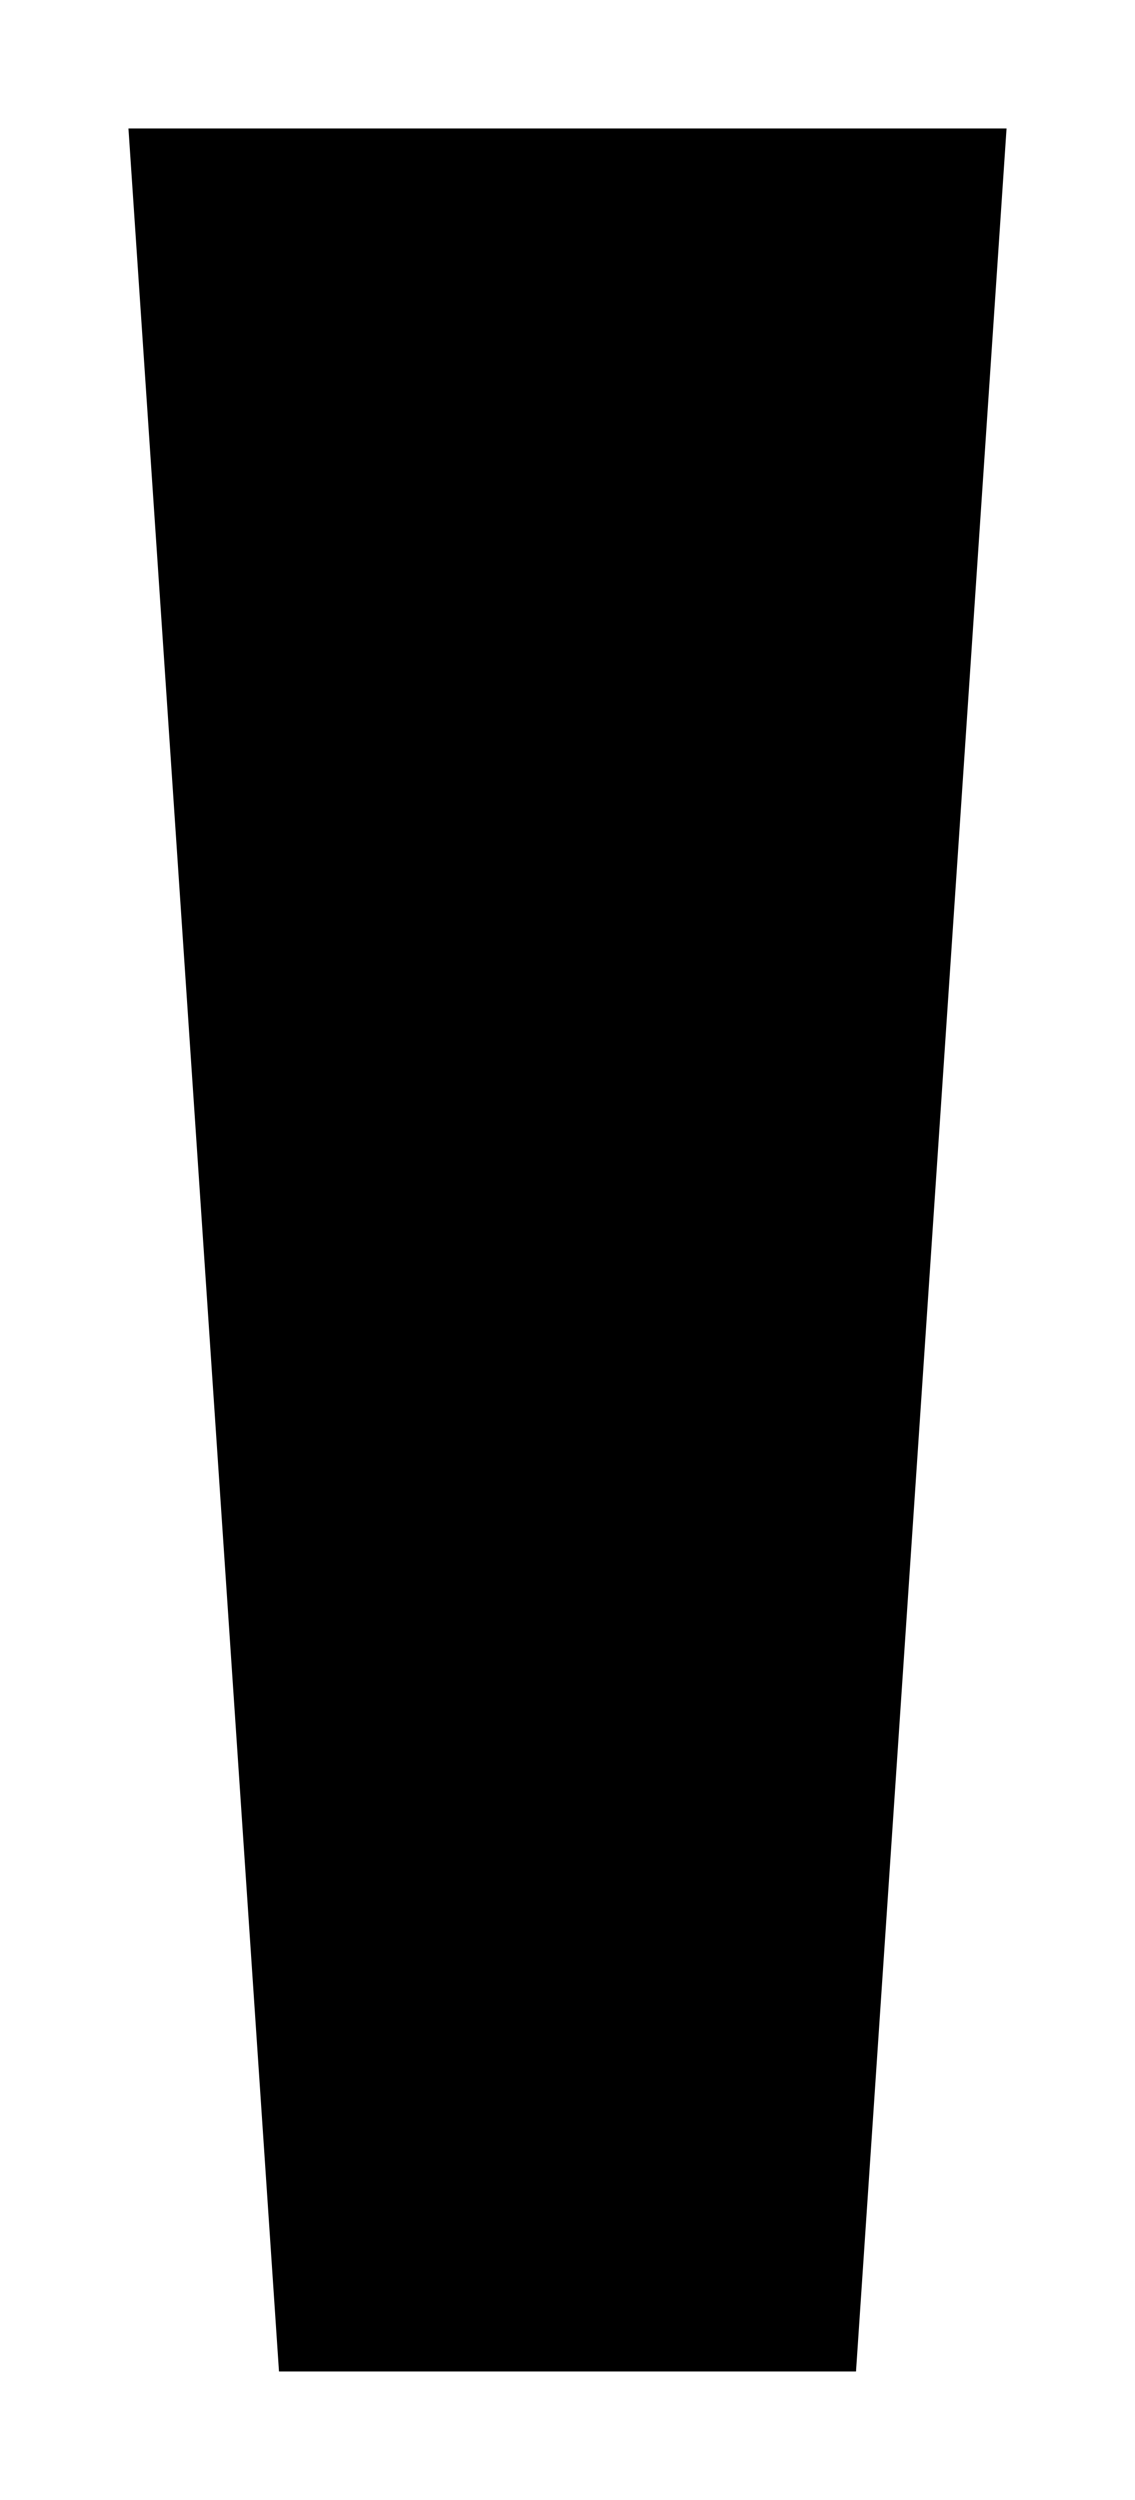 <svg xmlns="http://www.w3.org/2000/svg" xmlns:xlink="http://www.w3.org/1999/xlink" version="1.1" width="4.418" height="9.73" viewBox="-0.359 -0.1 4.418 9.73">
  <!-- Exported by Scratch - http://scratch.mit.edu/ -->
  <path id="path3206" fill="#000000" stroke="none" d="M 3.559 0.4 L 2.973 9.13 L 0.727 9.13 L 0.141 0.4 Z " stroke-width="1"/>
</svg>